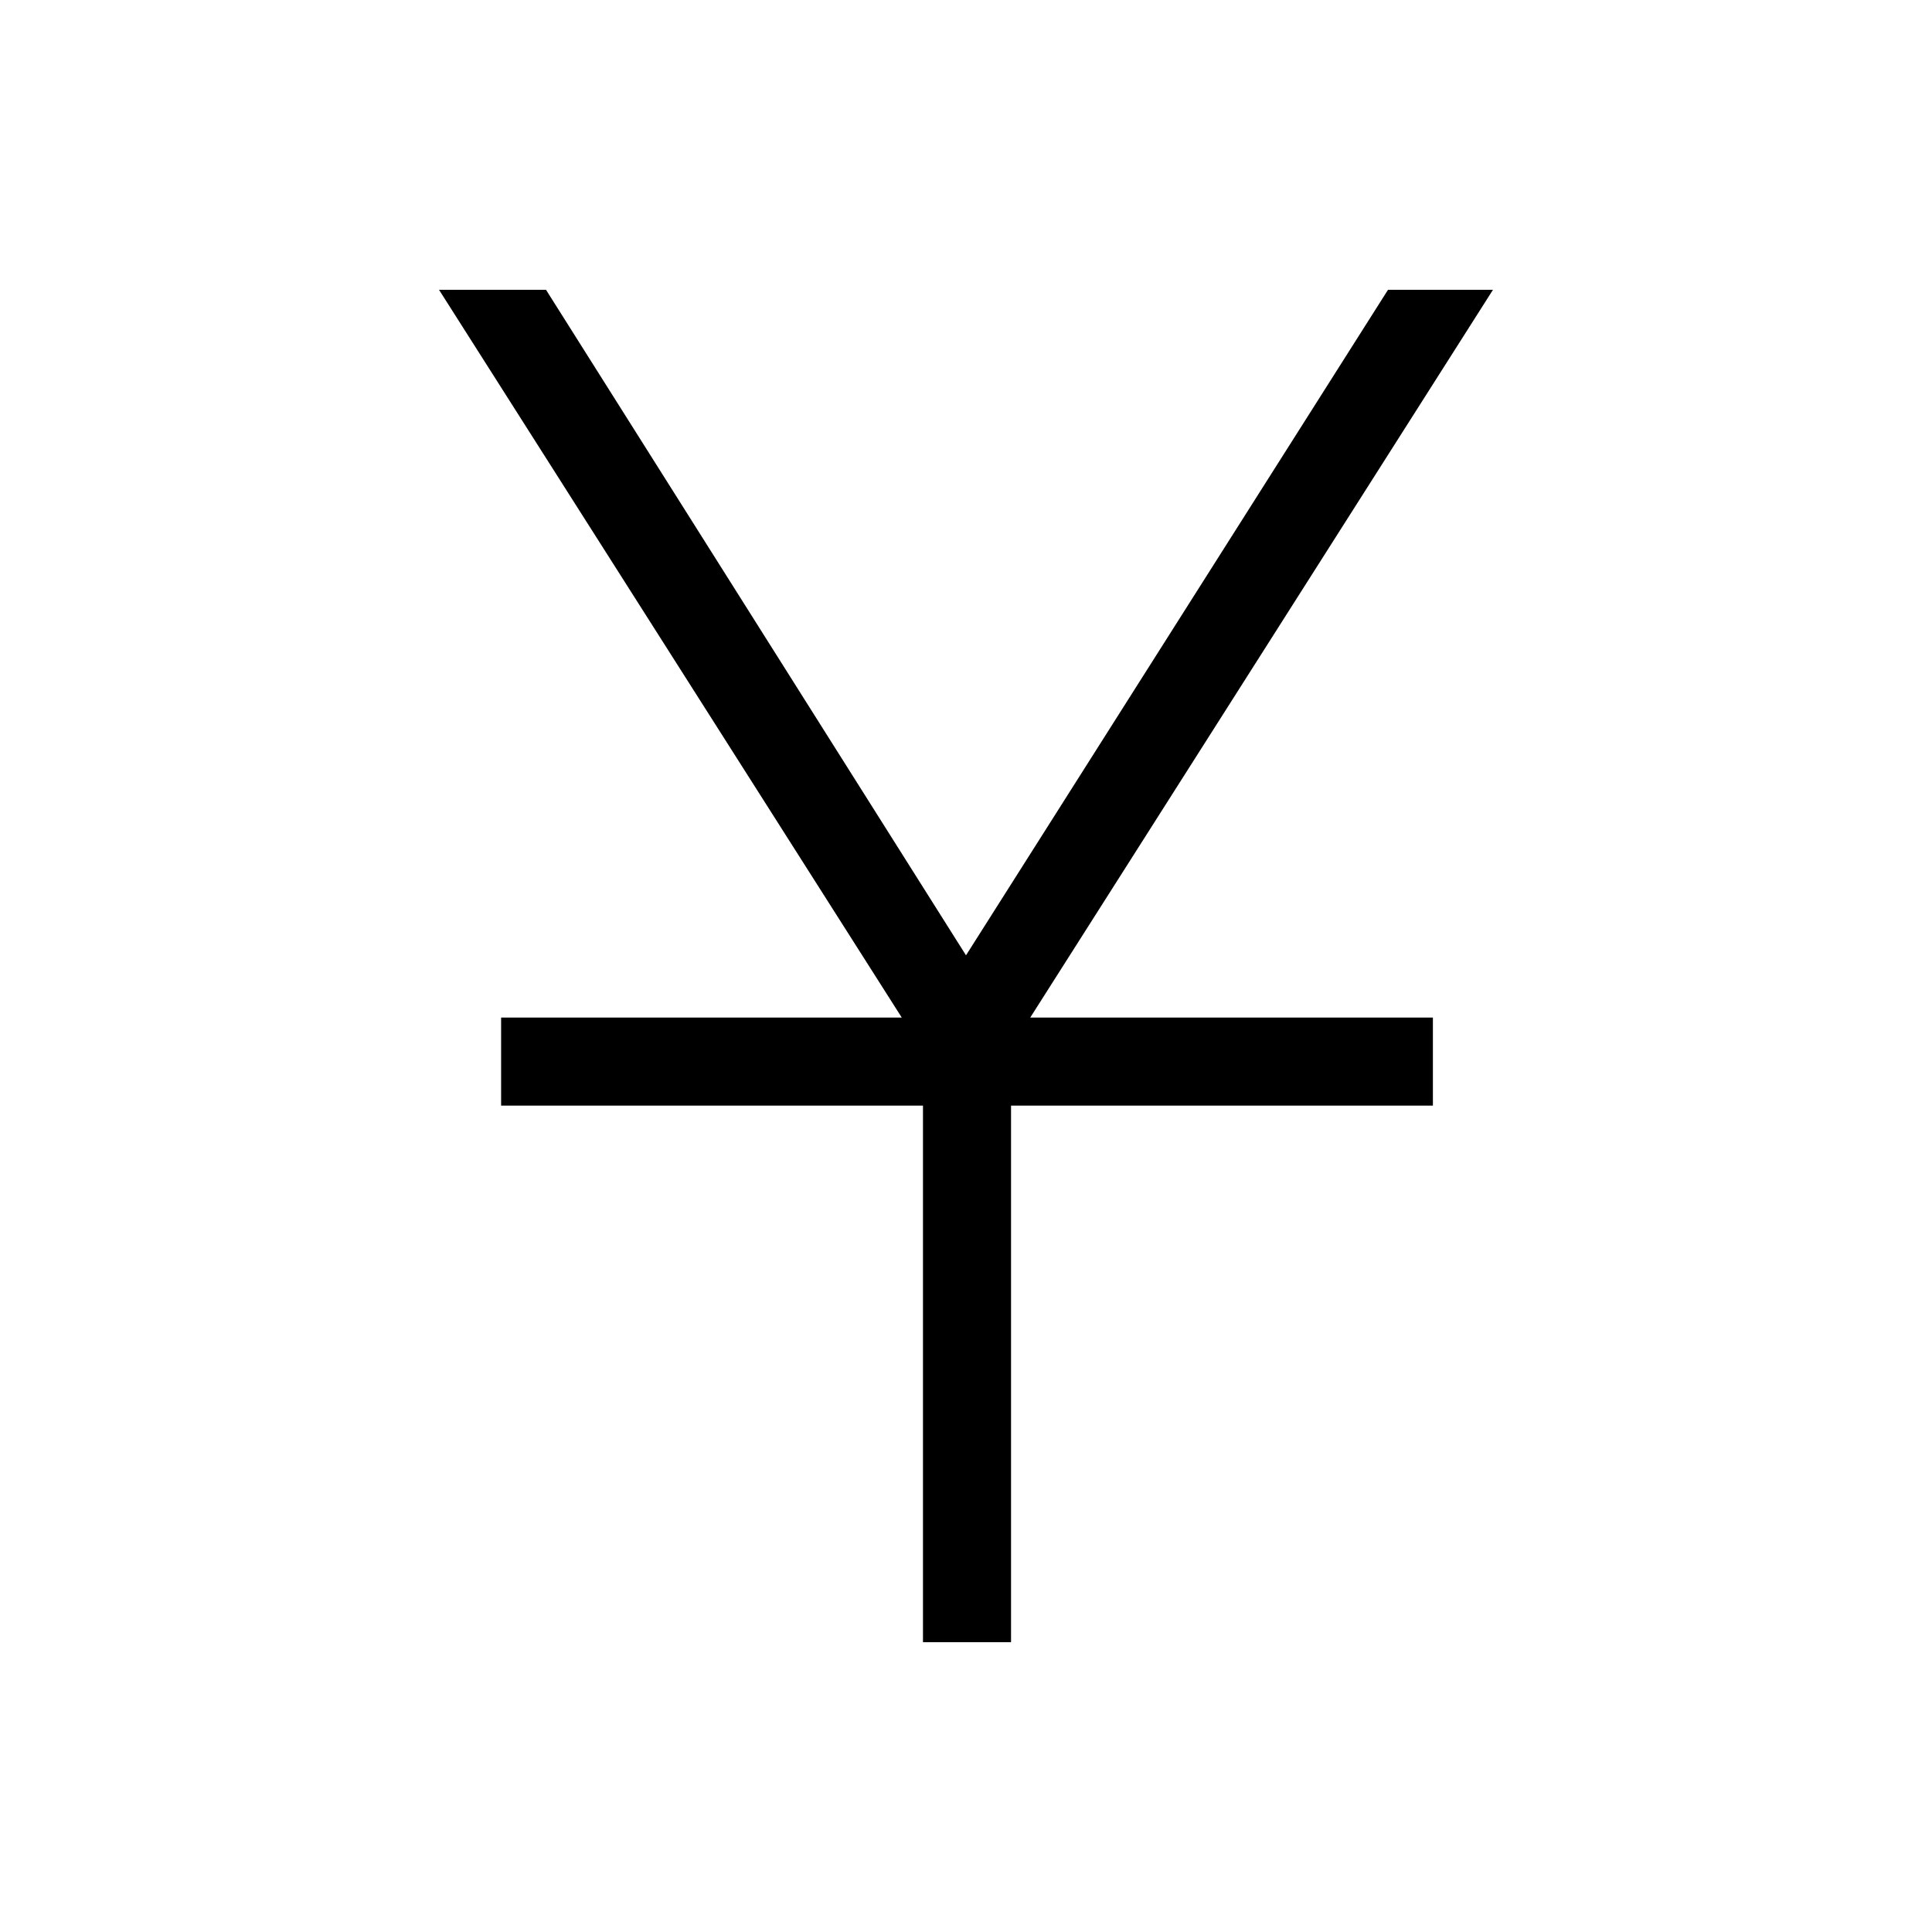<svg xmlns="http://www.w3.org/2000/svg" height="48" viewBox="0 -960 960 960" width="48"><path d="M458.62-144v-266.62H249v-43.76h199.08L218.15-816h53.16L480-485.31 689.69-816h52.16L511.92-454.38H712v43.76H502.38V-144h-43.76Z"/></svg>